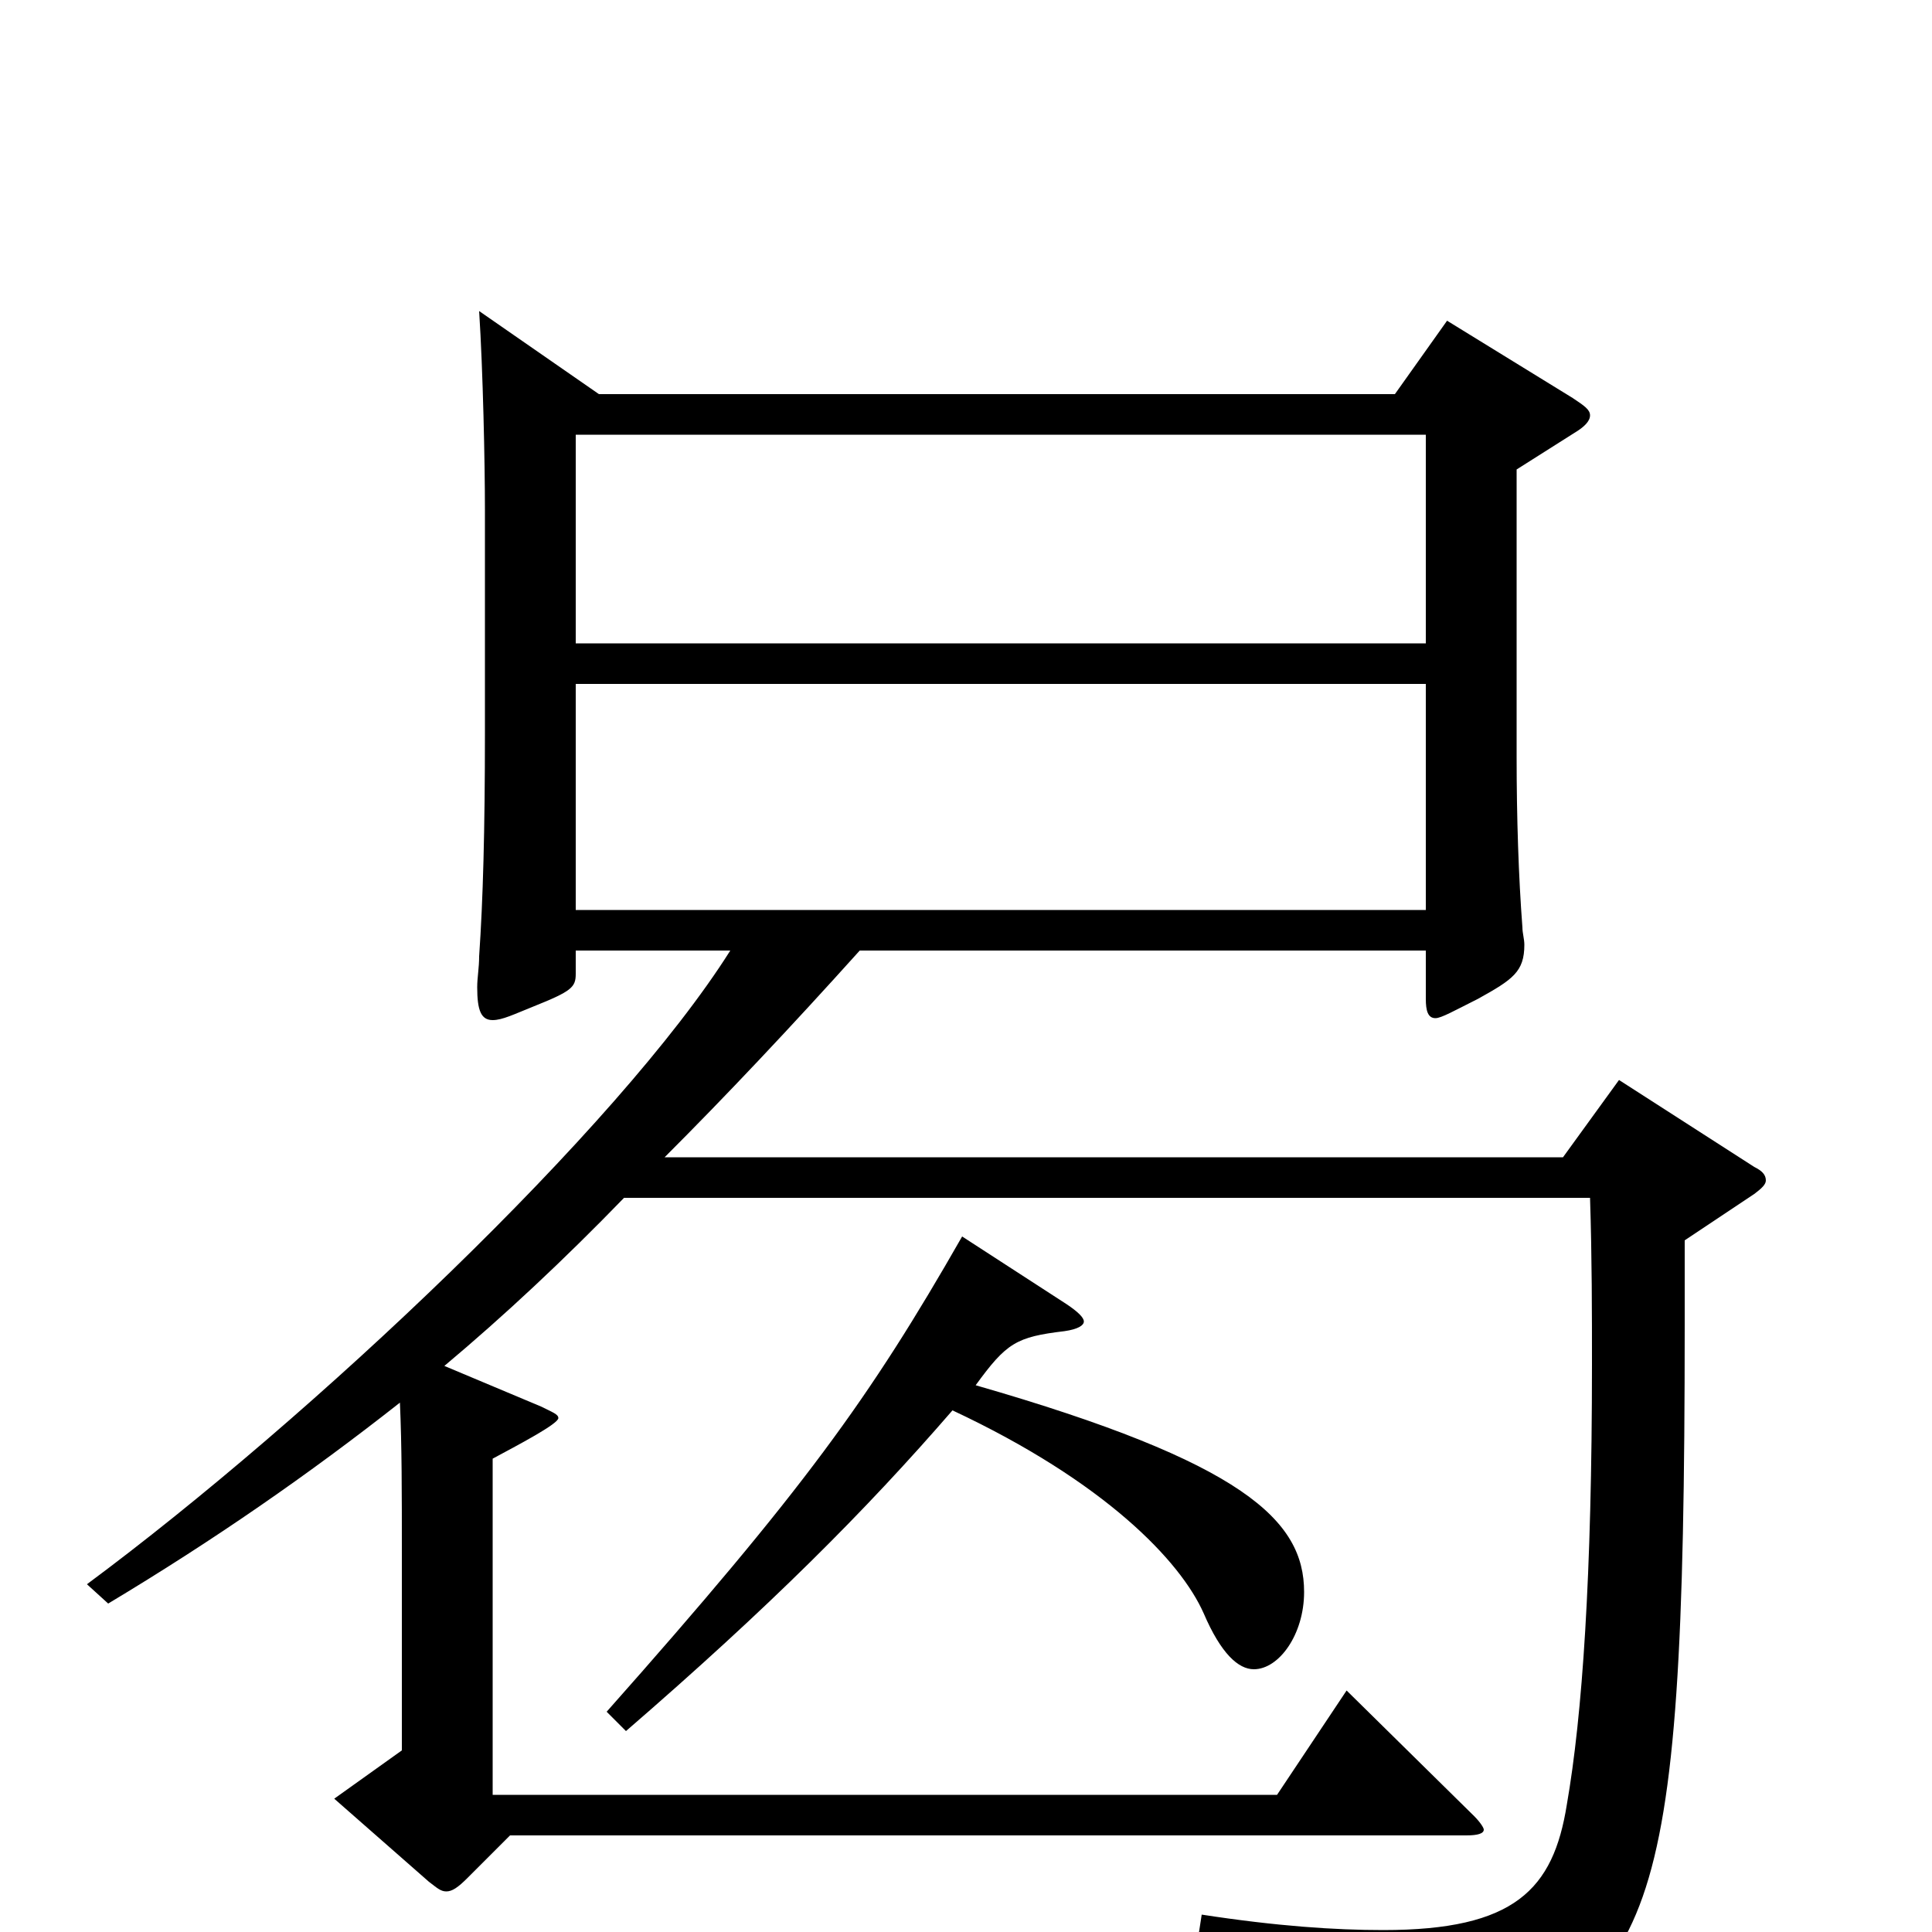 <svg xmlns="http://www.w3.org/2000/svg" viewBox="0 -1000 1000 1000">
	<path fill="#000000" d="M838 -441L809 -401H344C376 -433 409 -468 445 -508H738V-483C738 -477 739 -473 743 -473C746 -473 753 -477 765 -483C783 -493 789 -497 789 -511C789 -514 788 -517 788 -520C786 -546 785 -577 785 -608V-757L815 -776C820 -779 823 -782 823 -785C823 -788 820 -790 814 -794L749 -834L722 -796H310L248 -839C250 -808 251 -760 251 -736V-621C251 -570 250 -534 248 -505C248 -499 247 -494 247 -489C247 -477 249 -472 255 -472C260 -472 266 -475 276 -479C296 -487 298 -489 298 -496V-508H378C320 -416 161 -266 45 -180L56 -170C111 -203 160 -237 207 -274C208 -251 208 -228 208 -196V-94L173 -69L222 -26C226 -23 228 -21 231 -21C234 -21 237 -23 242 -28L264 -50H759C765 -50 768 -51 768 -53C768 -54 766 -57 763 -60L697 -125L661 -71H255V-245C268 -252 289 -263 289 -266C289 -268 286 -269 280 -272L230 -293C261 -319 292 -348 323 -380H823C824 -349 824 -320 824 -294C824 -184 819 -112 811 -66C804 -22 784 -1 716 -1C691 -1 661 -3 622 -9L620 4C698 21 728 35 738 67C740 74 742 76 745 76C746 76 747 76 749 75C855 20 872 11 872 -314V-358L908 -382C912 -385 914 -387 914 -389C914 -392 912 -394 908 -396ZM298 -667V-775H738V-667ZM298 -529V-646H738V-529ZM498 -360C450 -276 416 -229 314 -114L324 -104C398 -168 448 -218 493 -270C572 -233 611 -192 623 -165C632 -144 641 -136 649 -136C662 -136 675 -154 675 -176C675 -213 644 -243 505 -283C521 -305 526 -308 551 -311C558 -312 561 -314 561 -316C561 -318 558 -321 552 -325Z"/>
</svg>